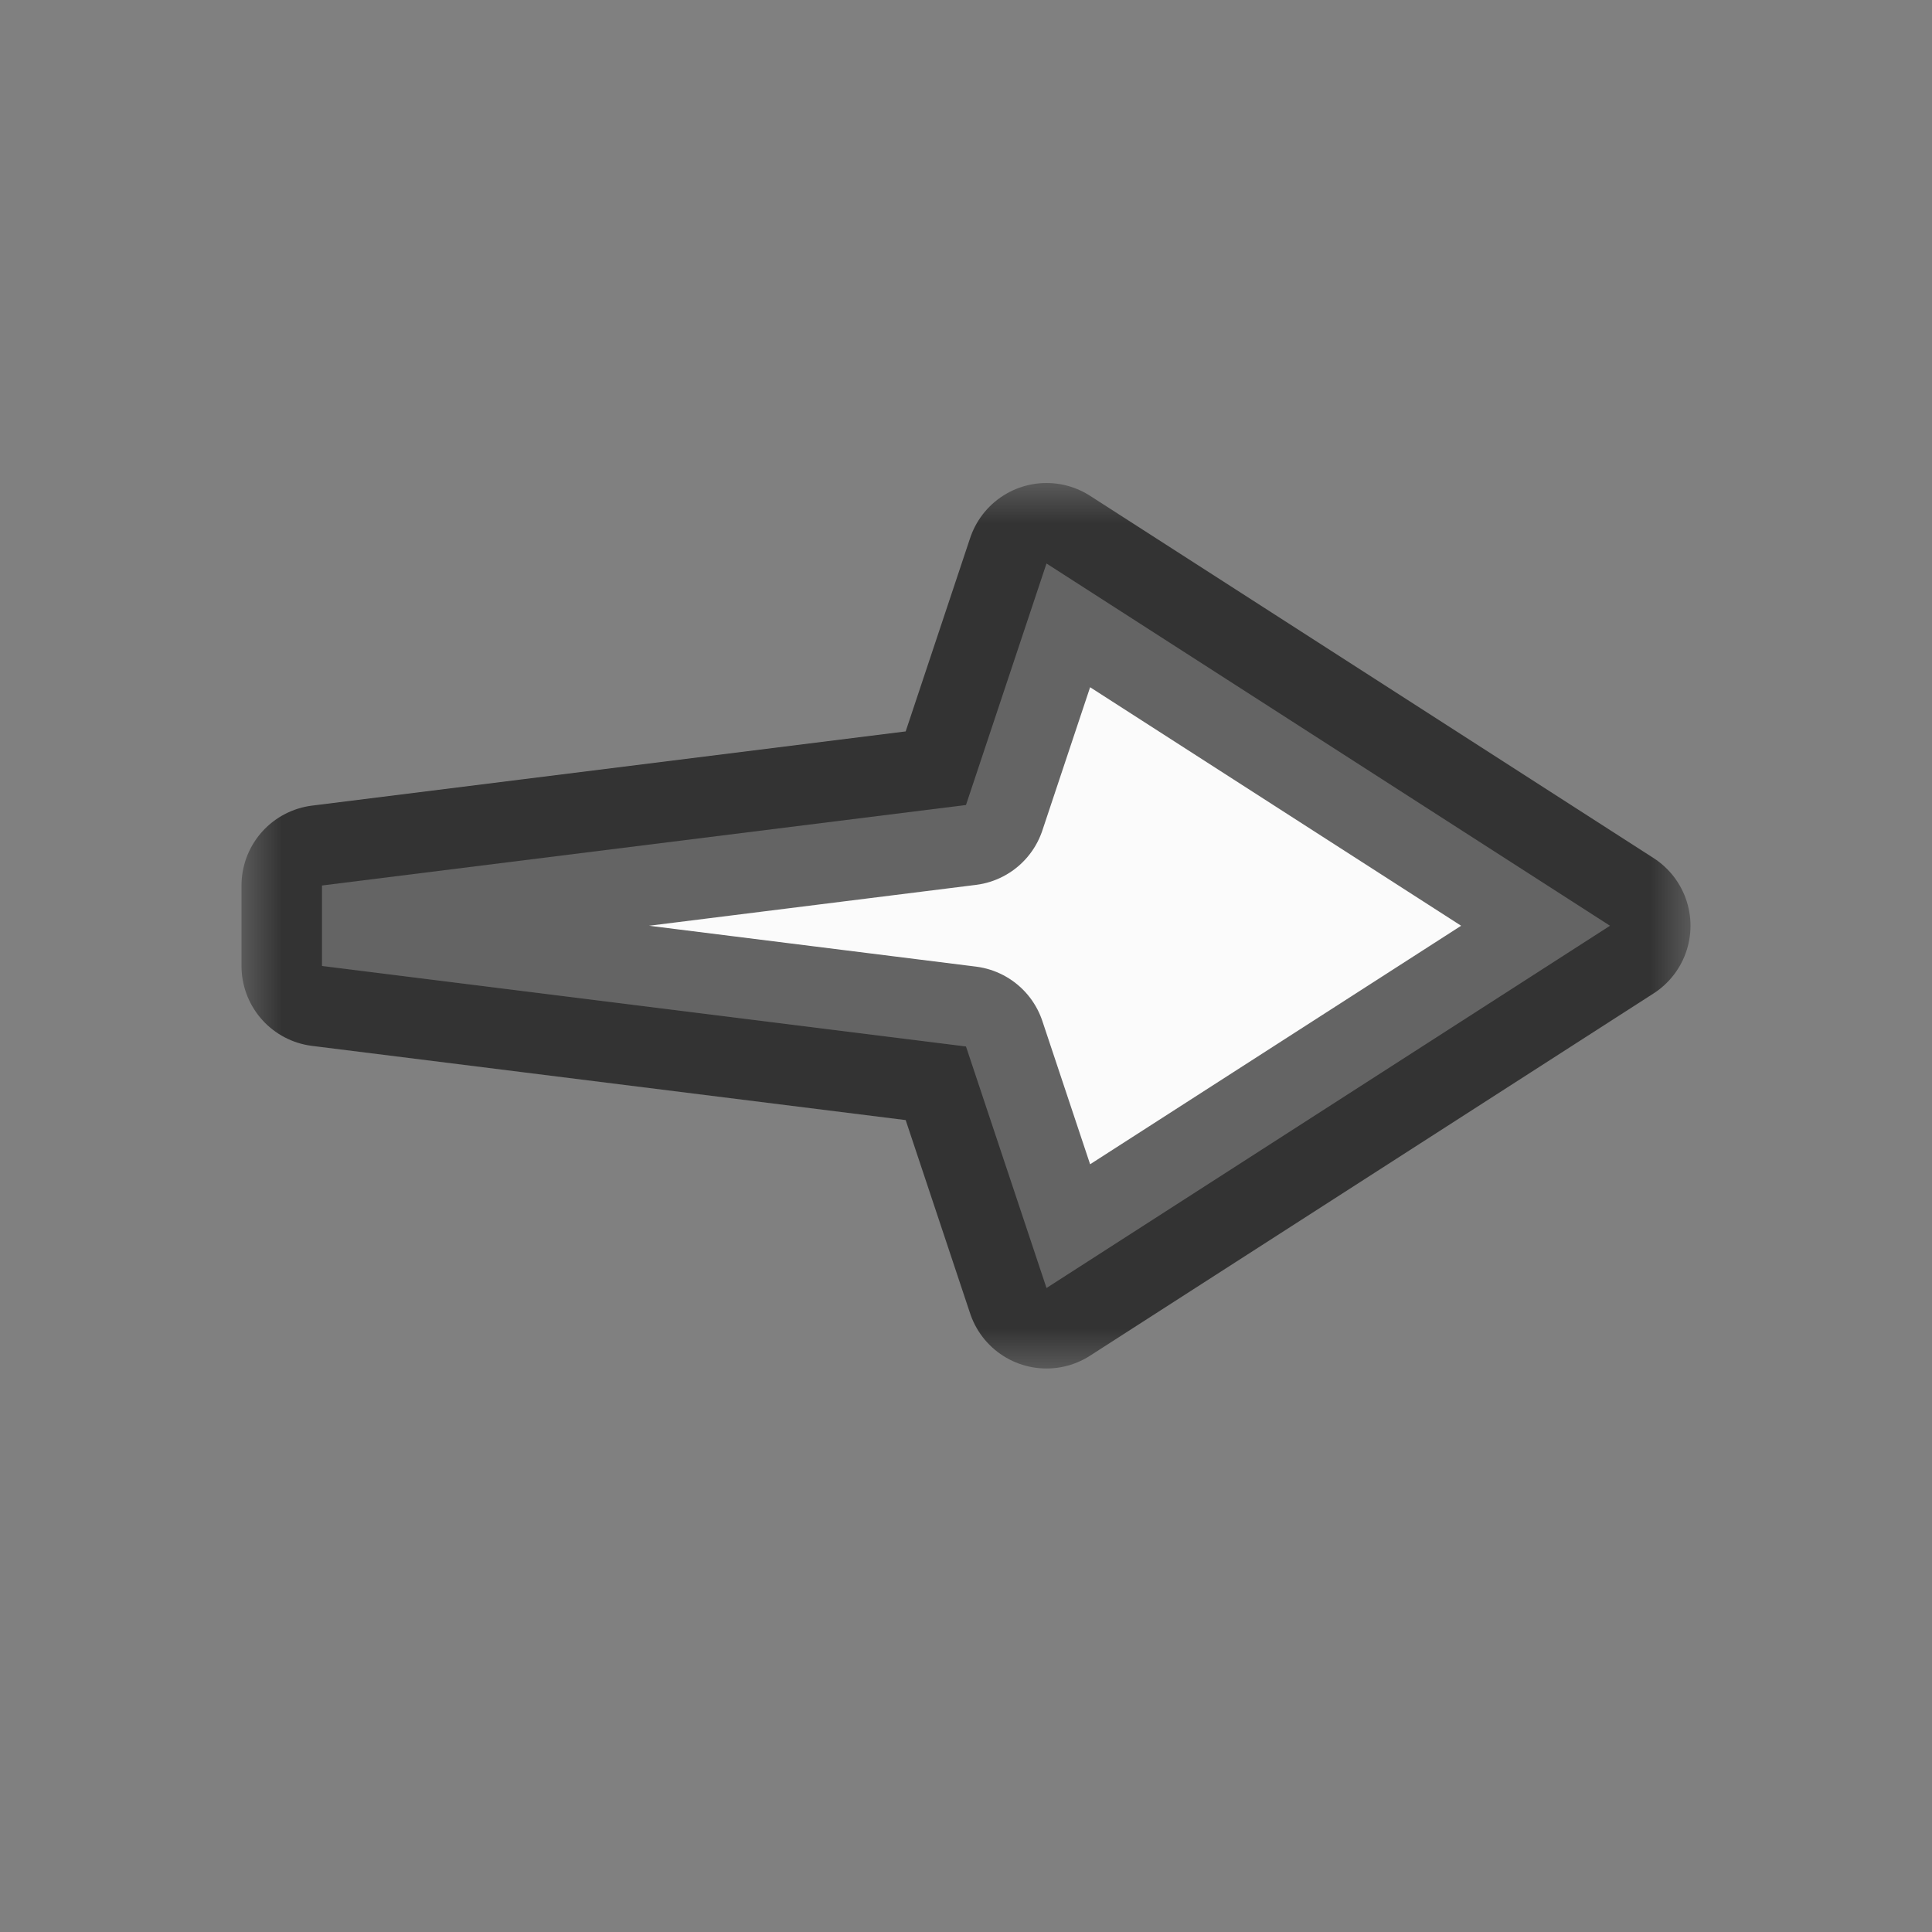 <svg width="24" height="24" viewBox="0 0 24 24" fill="none" xmlns="http://www.w3.org/2000/svg">
<rect x="0" y="0" width="24" height="24" fill="#808080" stroke="none"/>
<g id="cursor=right, variant=light, size=24" clip-path="url(#clip0_2320_8976)">
<g id="arrow">
<g id="arrow_2">
<mask id="path-1-outside-1_2320_8976" maskUnits="userSpaceOnUse" x="3" y="6" width="18" height="11" fill="black">
<rect fill="white" x="3" y="6" width="18" height="11"/>
<path d="M20 11.5L13 7L12 10L4 11L4 12L12 13L13 16L20 11.5Z"/>
</mask>
<path d="M20 11.5L13 7L12 10L4 11L4 12L12 13L13 16L20 11.5Z" fill="#FBFBFB"/>
<path d="M20 11.5L13 7L12 10L4 11L4 12L12 13L13 16L20 11.5Z" stroke="black" stroke-opacity="0.6" stroke-width="2" stroke-linejoin="round" mask="url(#path-1-outside-1_2320_8976)"/>
</g>
</g>
</g>
<defs>
<clipPath id="clip0_2320_8976">
<rect width="24" height="24" fill="white"/>
</clipPath>
<clipPath id="clip1_2320_8976">
<rect width="1" height="1" fill="white" transform="translate(20 11)"/>
</clipPath>
</defs>
</svg>
